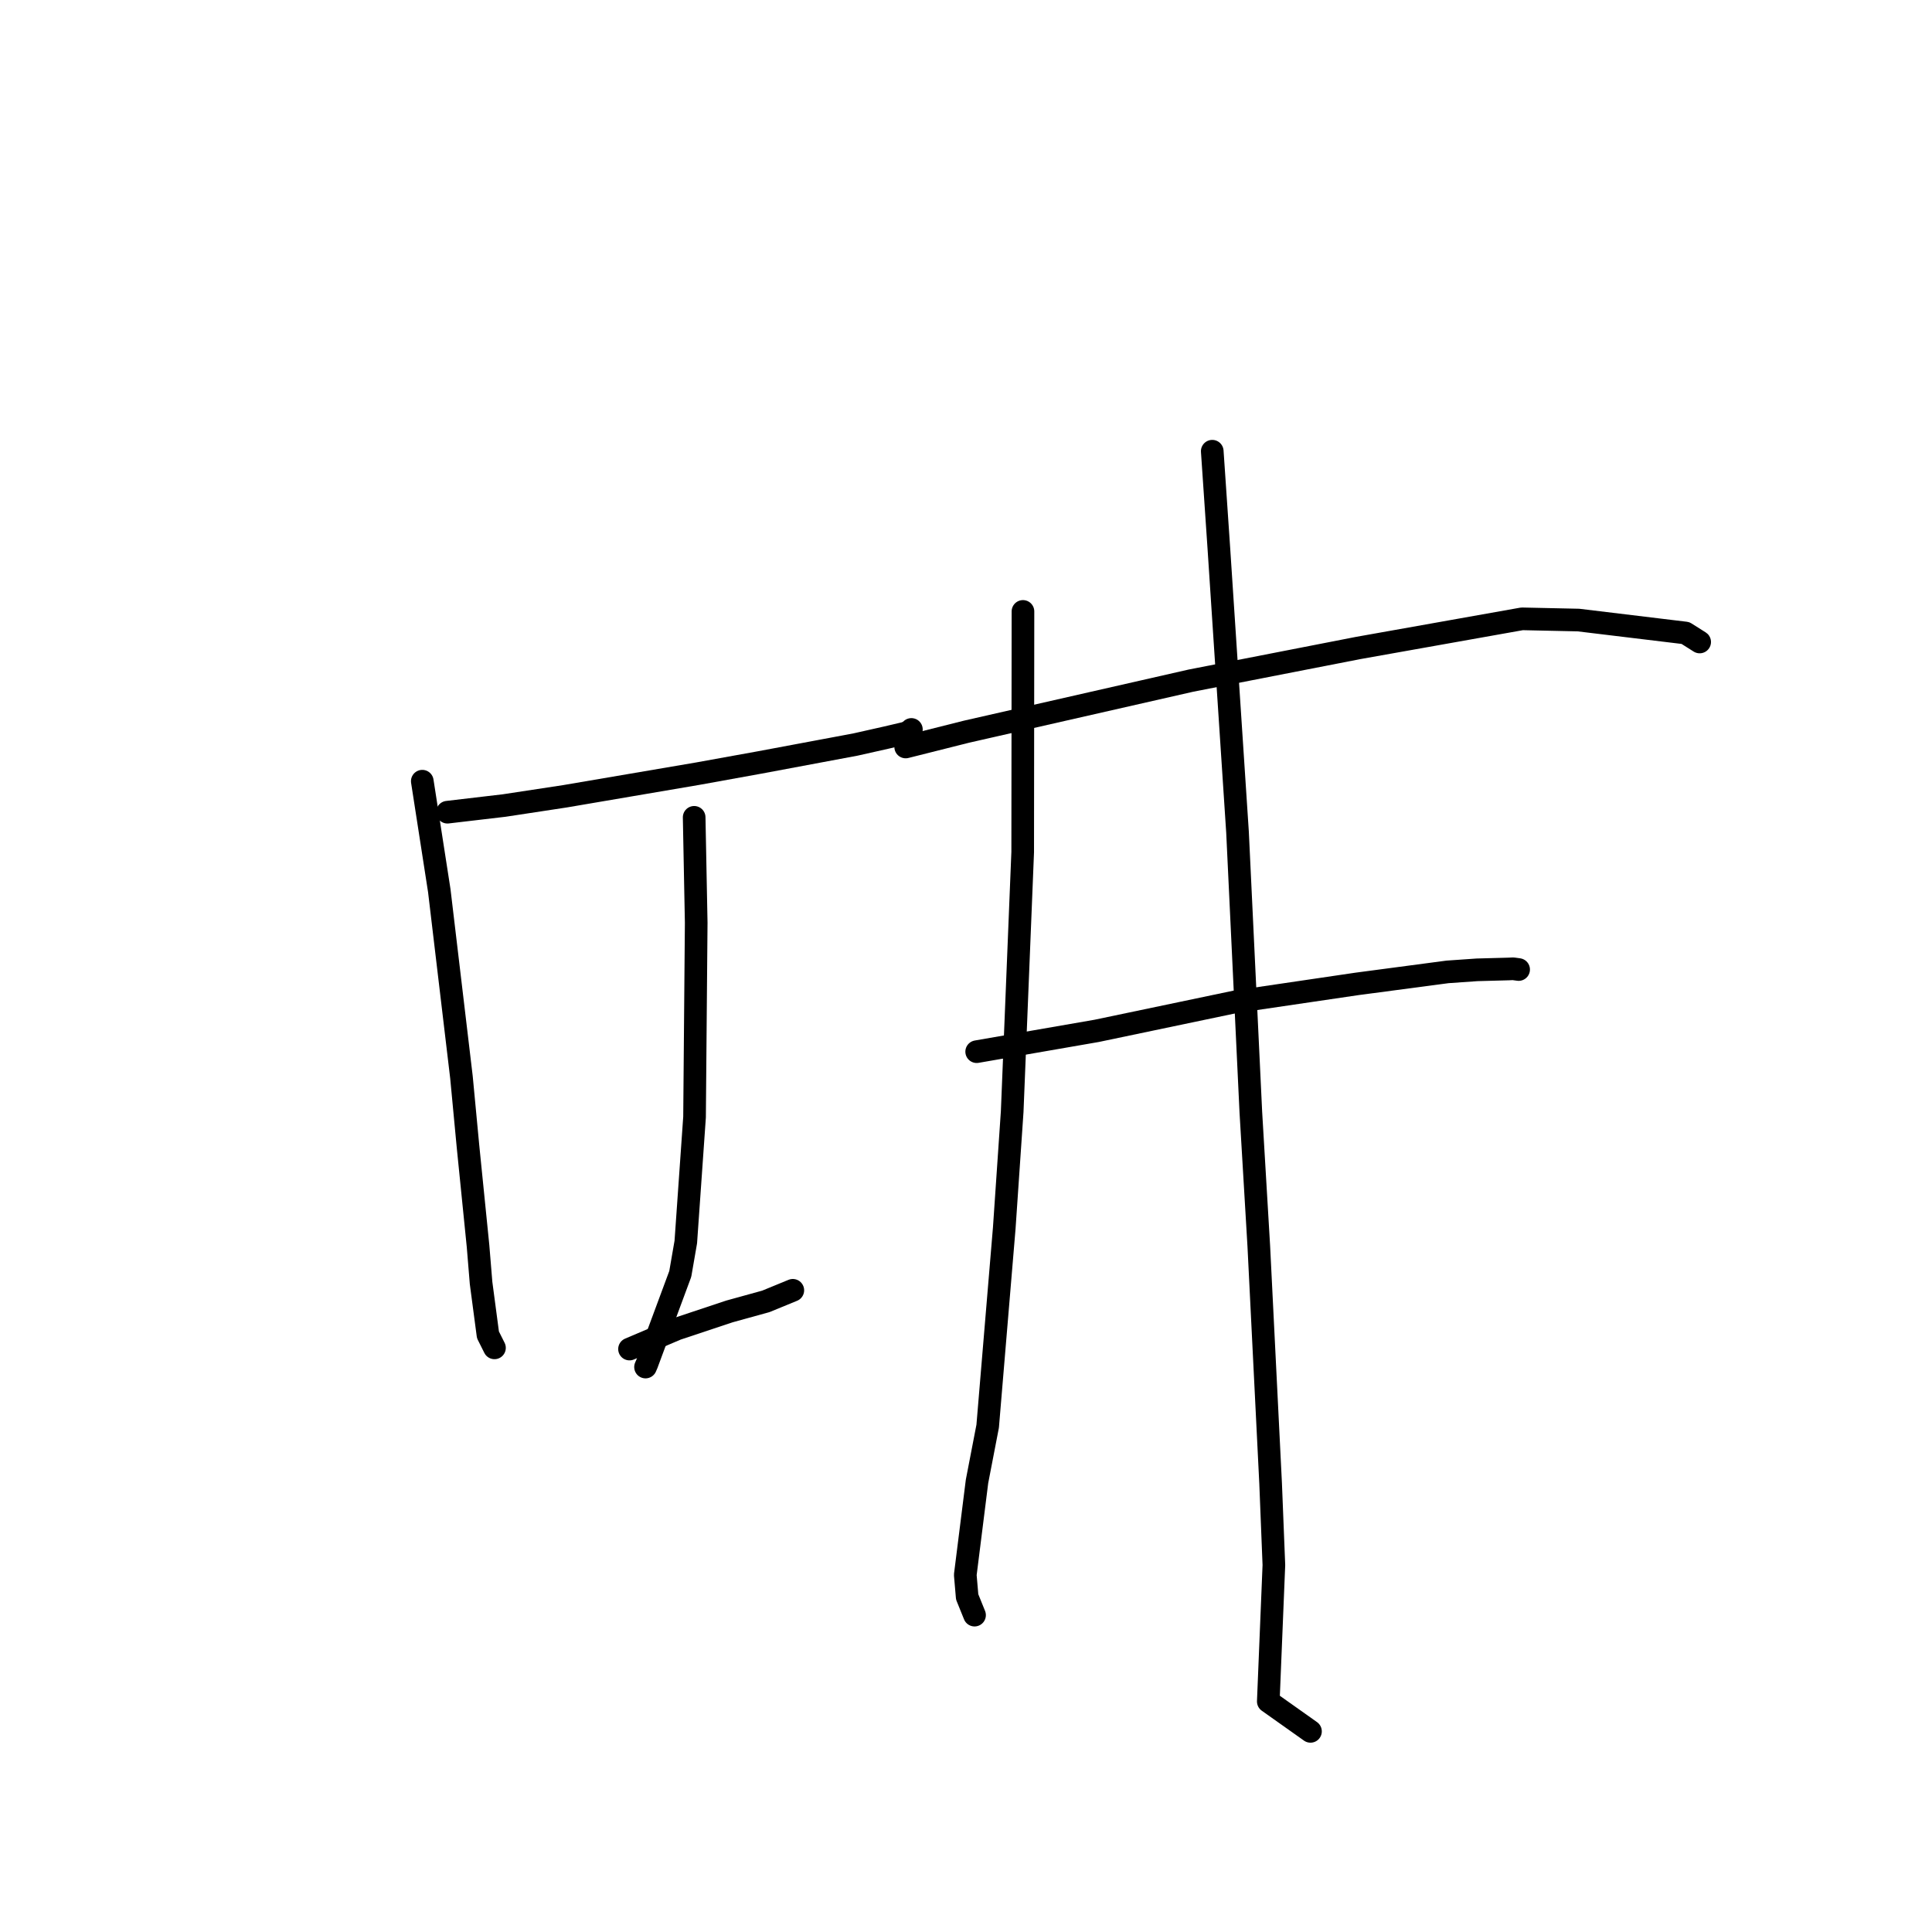 <?xml version="1.0" standalone="no"?>
    <svg width="256" height="256" xmlns="http://www.w3.org/2000/svg" version="1.1">
    <polyline stroke="black" stroke-width="3" stroke-linecap="round" fill="transparent" stroke-linejoin="round" points="59.287 107.62 66.806 106.737 74.855 105.513 92.468 102.512 100.687 101.025 113.331 98.659 117.473 97.728 119.984 97.138 120.562 96.866 120.721 96.7 120.764 96.655 " />
        <polyline stroke="black" stroke-width="3" stroke-linecap="round" fill="transparent" stroke-linejoin="round" points="55.956 103.512 58.208 118.021 61.145 142.732 62.016 151.942 63.342 165.098 63.744 169.994 64.656 176.874 65.443 178.444 65.521 178.599 " />
        <polyline stroke="black" stroke-width="3" stroke-linecap="round" fill="transparent" stroke-linejoin="round" points="91.98 108.3 92.251 122.267 92.031 148.018 90.872 164.573 90.139 168.802 85.715 180.728 85.536 181.14 " />
        <polyline stroke="black" stroke-width="3" stroke-linecap="round" fill="transparent" stroke-linejoin="round" points="83.414 178.757 89.677 176.094 96.659 173.771 101.478 172.439 105.031 170.98 105.053 170.971 " />
        <polyline stroke="black" stroke-width="3" stroke-linecap="round" fill="transparent" stroke-linejoin="round" points="120.009 98.979 128.062 96.954 157.802 90.188 179.944 85.866 201.678 81.999 209.151 82.161 223.329 83.874 225.197 85.054 225.214 85.065 225.215 85.066 225.215 85.066 225.215 85.066 " />
        <polyline stroke="black" stroke-width="3" stroke-linecap="round" fill="transparent" stroke-linejoin="round" points="129.415 139.353 145.318 136.594 163.679 132.748 179.812 130.37 191.808 128.78 195.718 128.507 199.915 128.394 200.494 128.367 201.158 128.458 201.226 128.468 " />
        <polyline stroke="black" stroke-width="3" stroke-linecap="round" fill="transparent" stroke-linejoin="round" points="135.548 81.016 135.512 112.907 134.12 147.297 133.069 162.729 130.872 188.98 129.459 196.298 127.904 208.682 128.154 211.596 129.044 213.793 129.133 214.013 " />
        <polyline stroke="black" stroke-width="3" stroke-linecap="round" fill="transparent" stroke-linejoin="round" points="160.63 59.788 161.5 72.577 163.978 110.27 165.745 147.402 166.797 165.118 168.364 196.568 168.796 207.375 168.055 225.451 173.138 229.053 173.646 229.414 " />
        </svg>